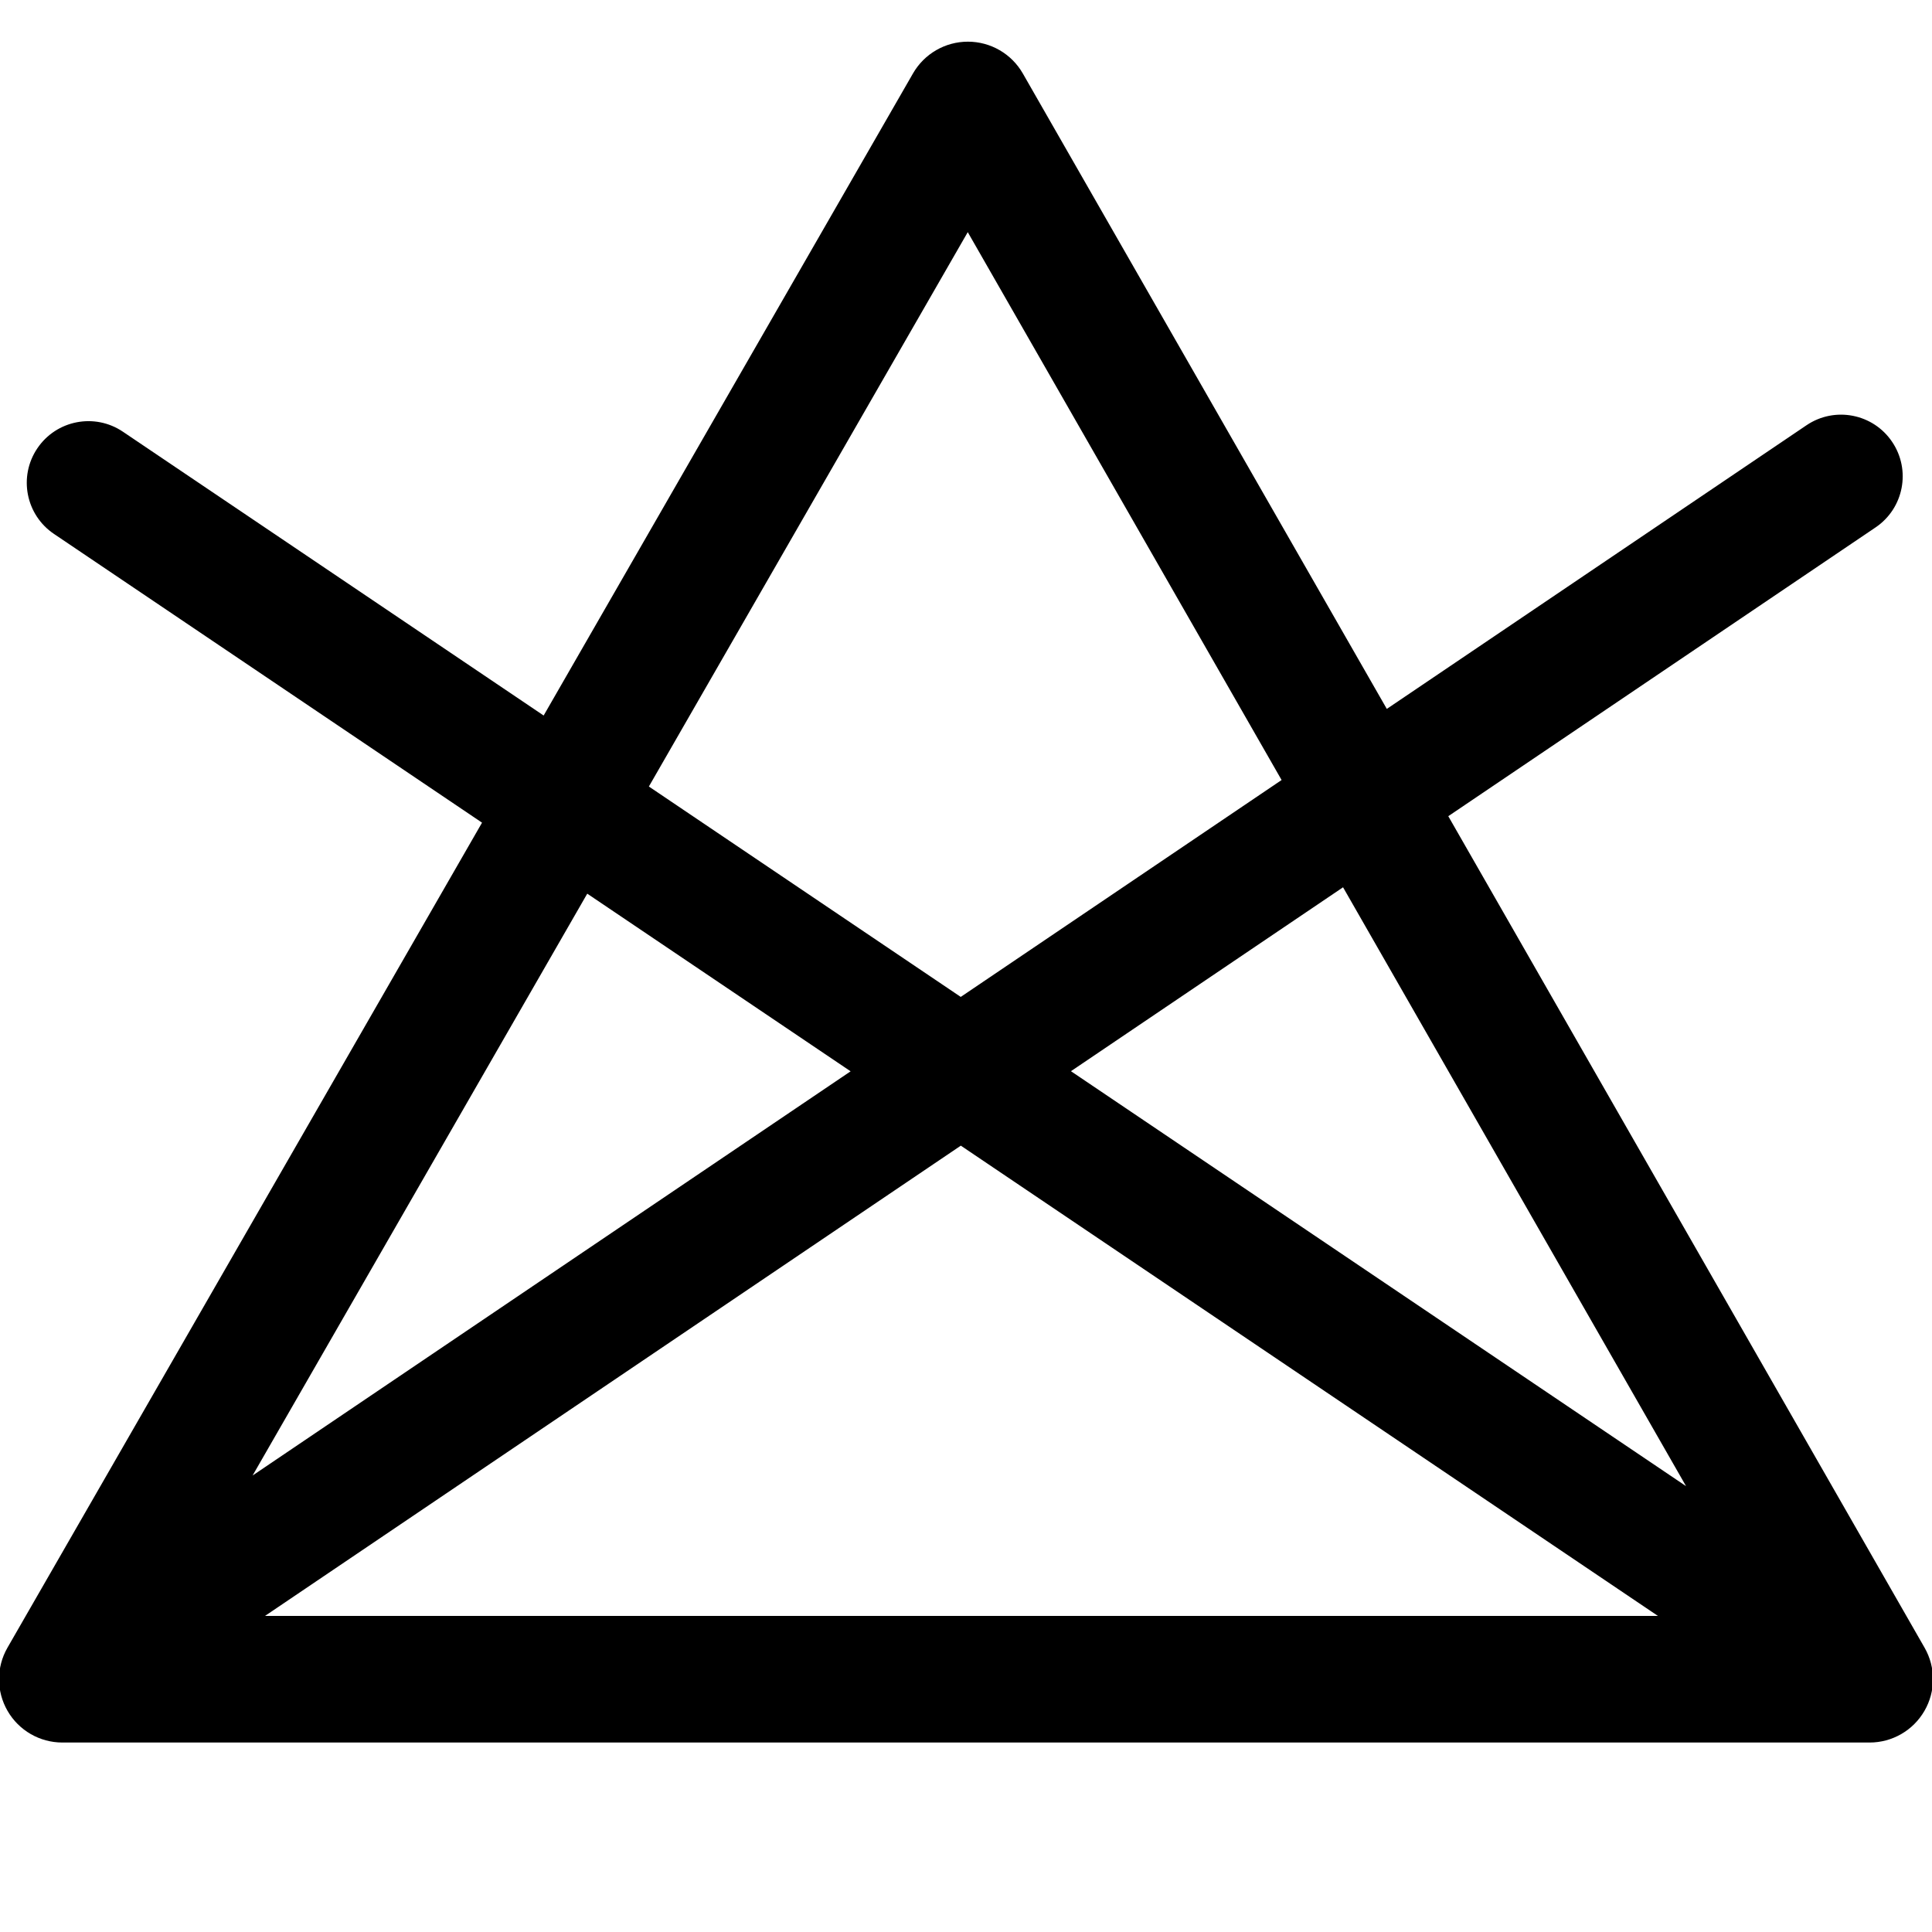 <svg xmlns="http://www.w3.org/2000/svg" xmlns:xlink="http://www.w3.org/1999/xlink" version="1.1" id="Layer_1" x="0px" y="0px" width="100px" height="100px" viewBox="0 0 100 100" enable-background="new 0 0 100 100" xml:space="preserve">
<path d="M99.617,85.287L74.963,42.246L97.08,27.298c1.46-0.987,1.843-2.97,0.855-4.43c-0.985-1.461-2.971-1.845-4.431-0.857  L71.781,36.693l-18.84-32.89c-0.584-1.018-1.668-1.646-2.841-1.646c-0.001,0-0.002,0-0.003,0c-1.173,0-2.256,0.627-2.841,1.644  L28.139,37.035L6.361,22.345c-1.459-0.985-3.444-0.601-4.429,0.861c-0.986,1.461-0.6,3.444,0.861,4.429L24.95,42.581L0.387,85.283  c-0.583,1.013-0.581,2.261,0.004,3.273c0.586,1.014,1.667,1.637,2.837,1.637h93.543c1.17,0,2.25-0.623,2.836-1.635  C100.195,87.548,100.198,86.302,99.617,85.287z M87.27,76.923L55.432,55.445l14.084-9.519L87.27,76.923z M85.816,83.641H13.715  l36.017-24.342L85.816,83.641z M50.091,12.016l16.244,28.358L49.728,51.6L33.586,40.71L50.091,12.016z M44.028,55.451L13.074,76.372  l17.322-30.116L44.028,55.451z"/>
</svg>